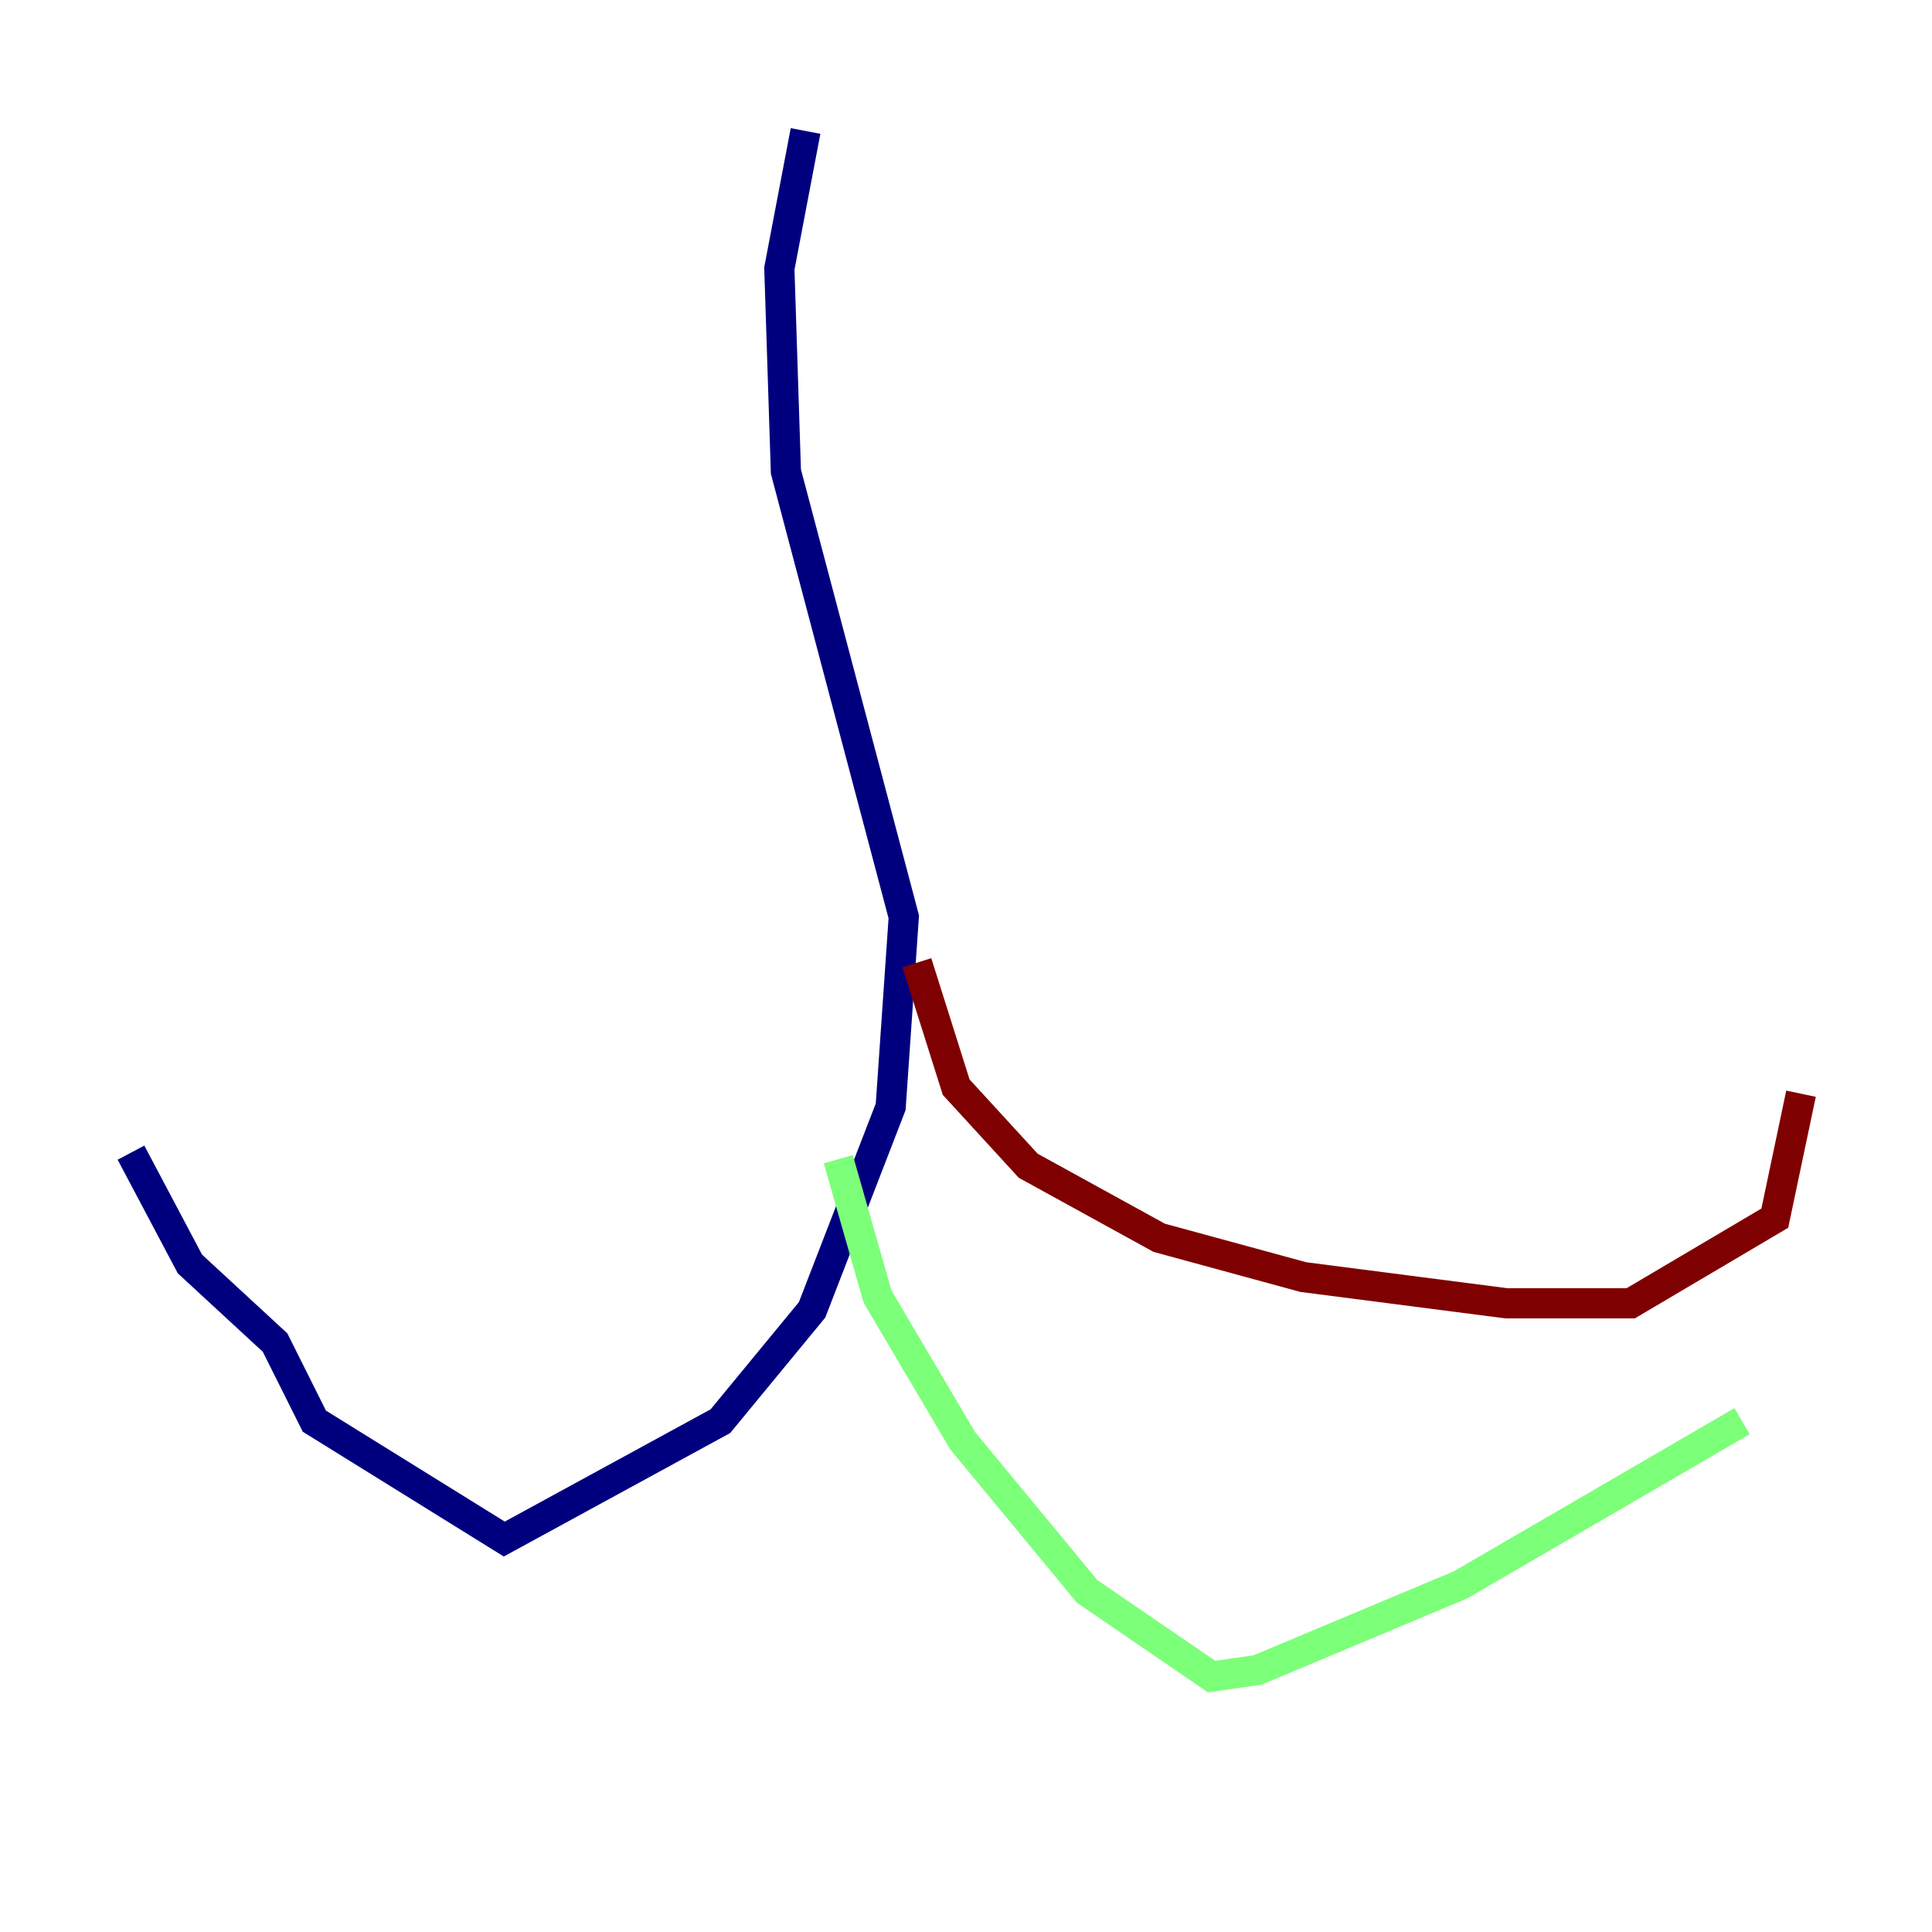 <?xml version="1.0" encoding="utf-8" ?>
<svg baseProfile="tiny" height="128" version="1.2" viewBox="0,0,128,128" width="128" xmlns="http://www.w3.org/2000/svg" xmlns:ev="http://www.w3.org/2001/xml-events" xmlns:xlink="http://www.w3.org/1999/xlink"><defs /><polyline fill="none" points="53.37,8.678 51.634,17.79 52.068,31.241 59.878,60.746 59.01,73.329 53.803,86.78 47.729,94.156 33.41,101.966 20.827,94.156 18.224,88.949 12.583,83.742 8.678,76.366" stroke="#00007f" stroke-width="2" /><polyline fill="none" points="55.539,76.8 58.142,85.912 63.783,95.458 72.027,105.437 80.271,111.078 83.308,110.644 96.759,105.003 115.417,94.156" stroke="#7cff79" stroke-width="2" /><polyline fill="none" points="60.746,63.783 63.349,72.027 68.122,77.234 76.8,82.007 86.346,84.61 99.797,86.346 108.041,86.346 117.586,80.705 119.322,72.461" stroke="#7f0000" stroke-width="2" /></svg>